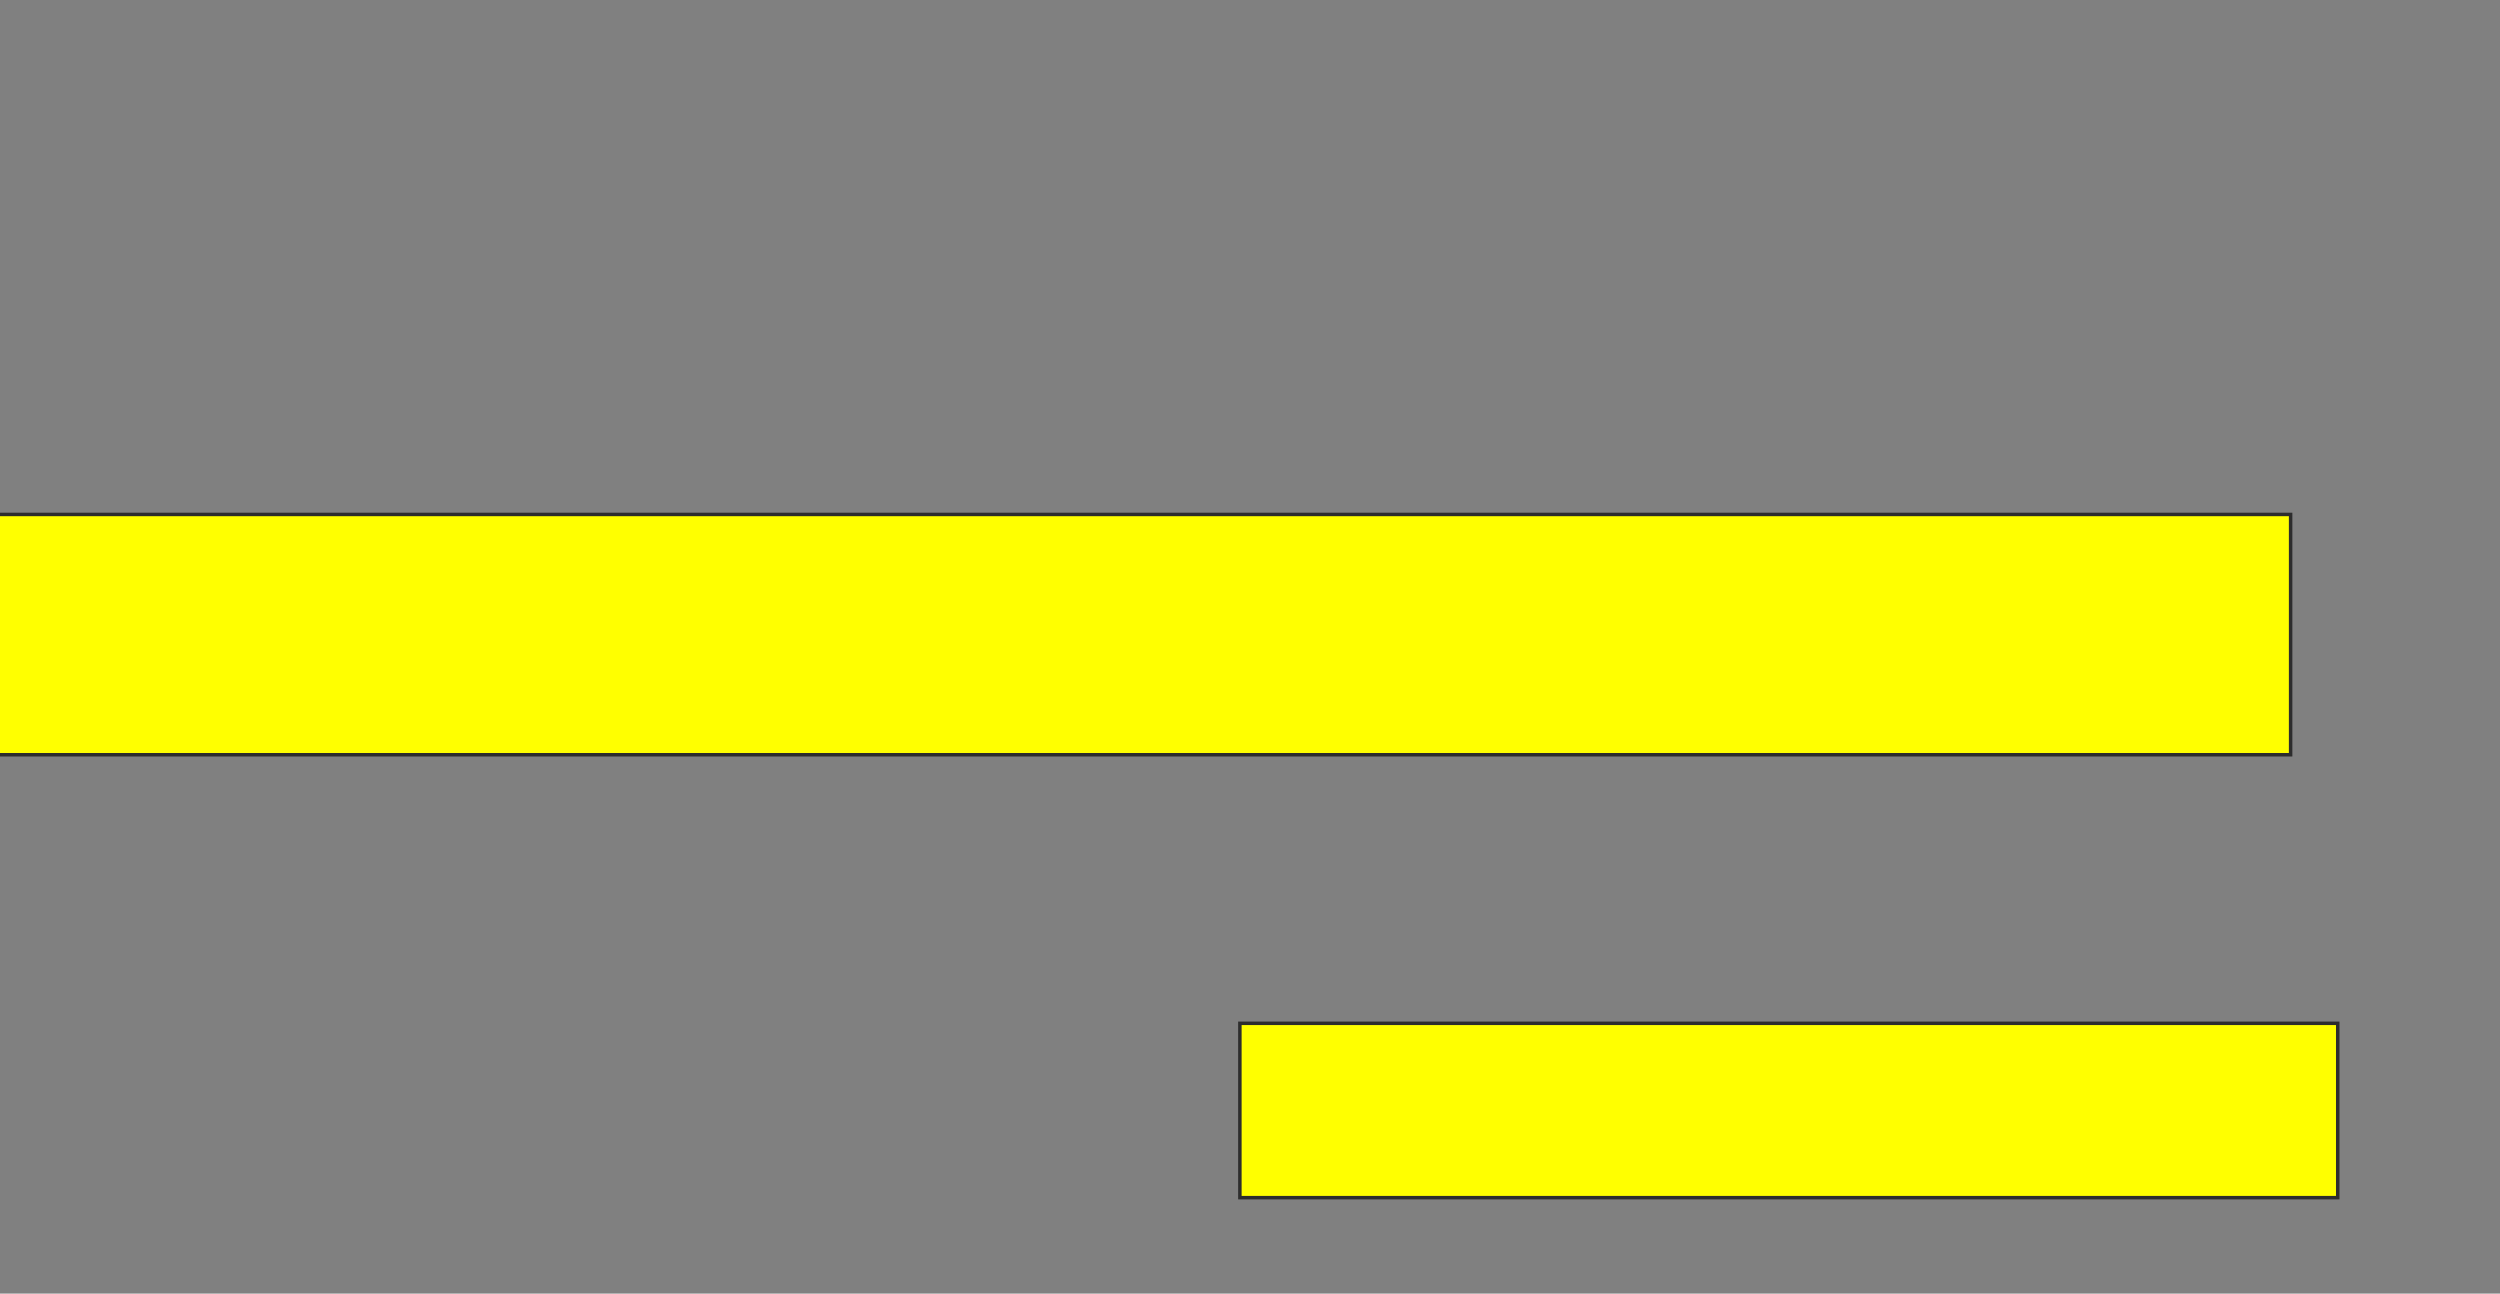<svg xmlns="http://www.w3.org/2000/svg" width="717" height="371">
 <rect width="100%" height="100%" fill="#808080" stroke="none"/>
 <!-- Created with Image Occlusion Enhanced -->
 <g>
  <title>Labels</title>
 </g>
 <g>
  <title>Masks</title>
  <rect stroke="#2D2D2D" id="4dca36719bef48708b48ff4eac30879f-oa-1" height="68.919" width="658.108" y="147.542" x="-1.161" fill="#ffff00"/>
  <rect id="4dca36719bef48708b48ff4eac30879f-oa-2" height="50" width="314.865" y="293.488" x="355.596" stroke-linecap="null" stroke-linejoin="null" stroke-dasharray="null" stroke="#2D2D2D" fill="#ffff00"/>
 </g>
</svg>